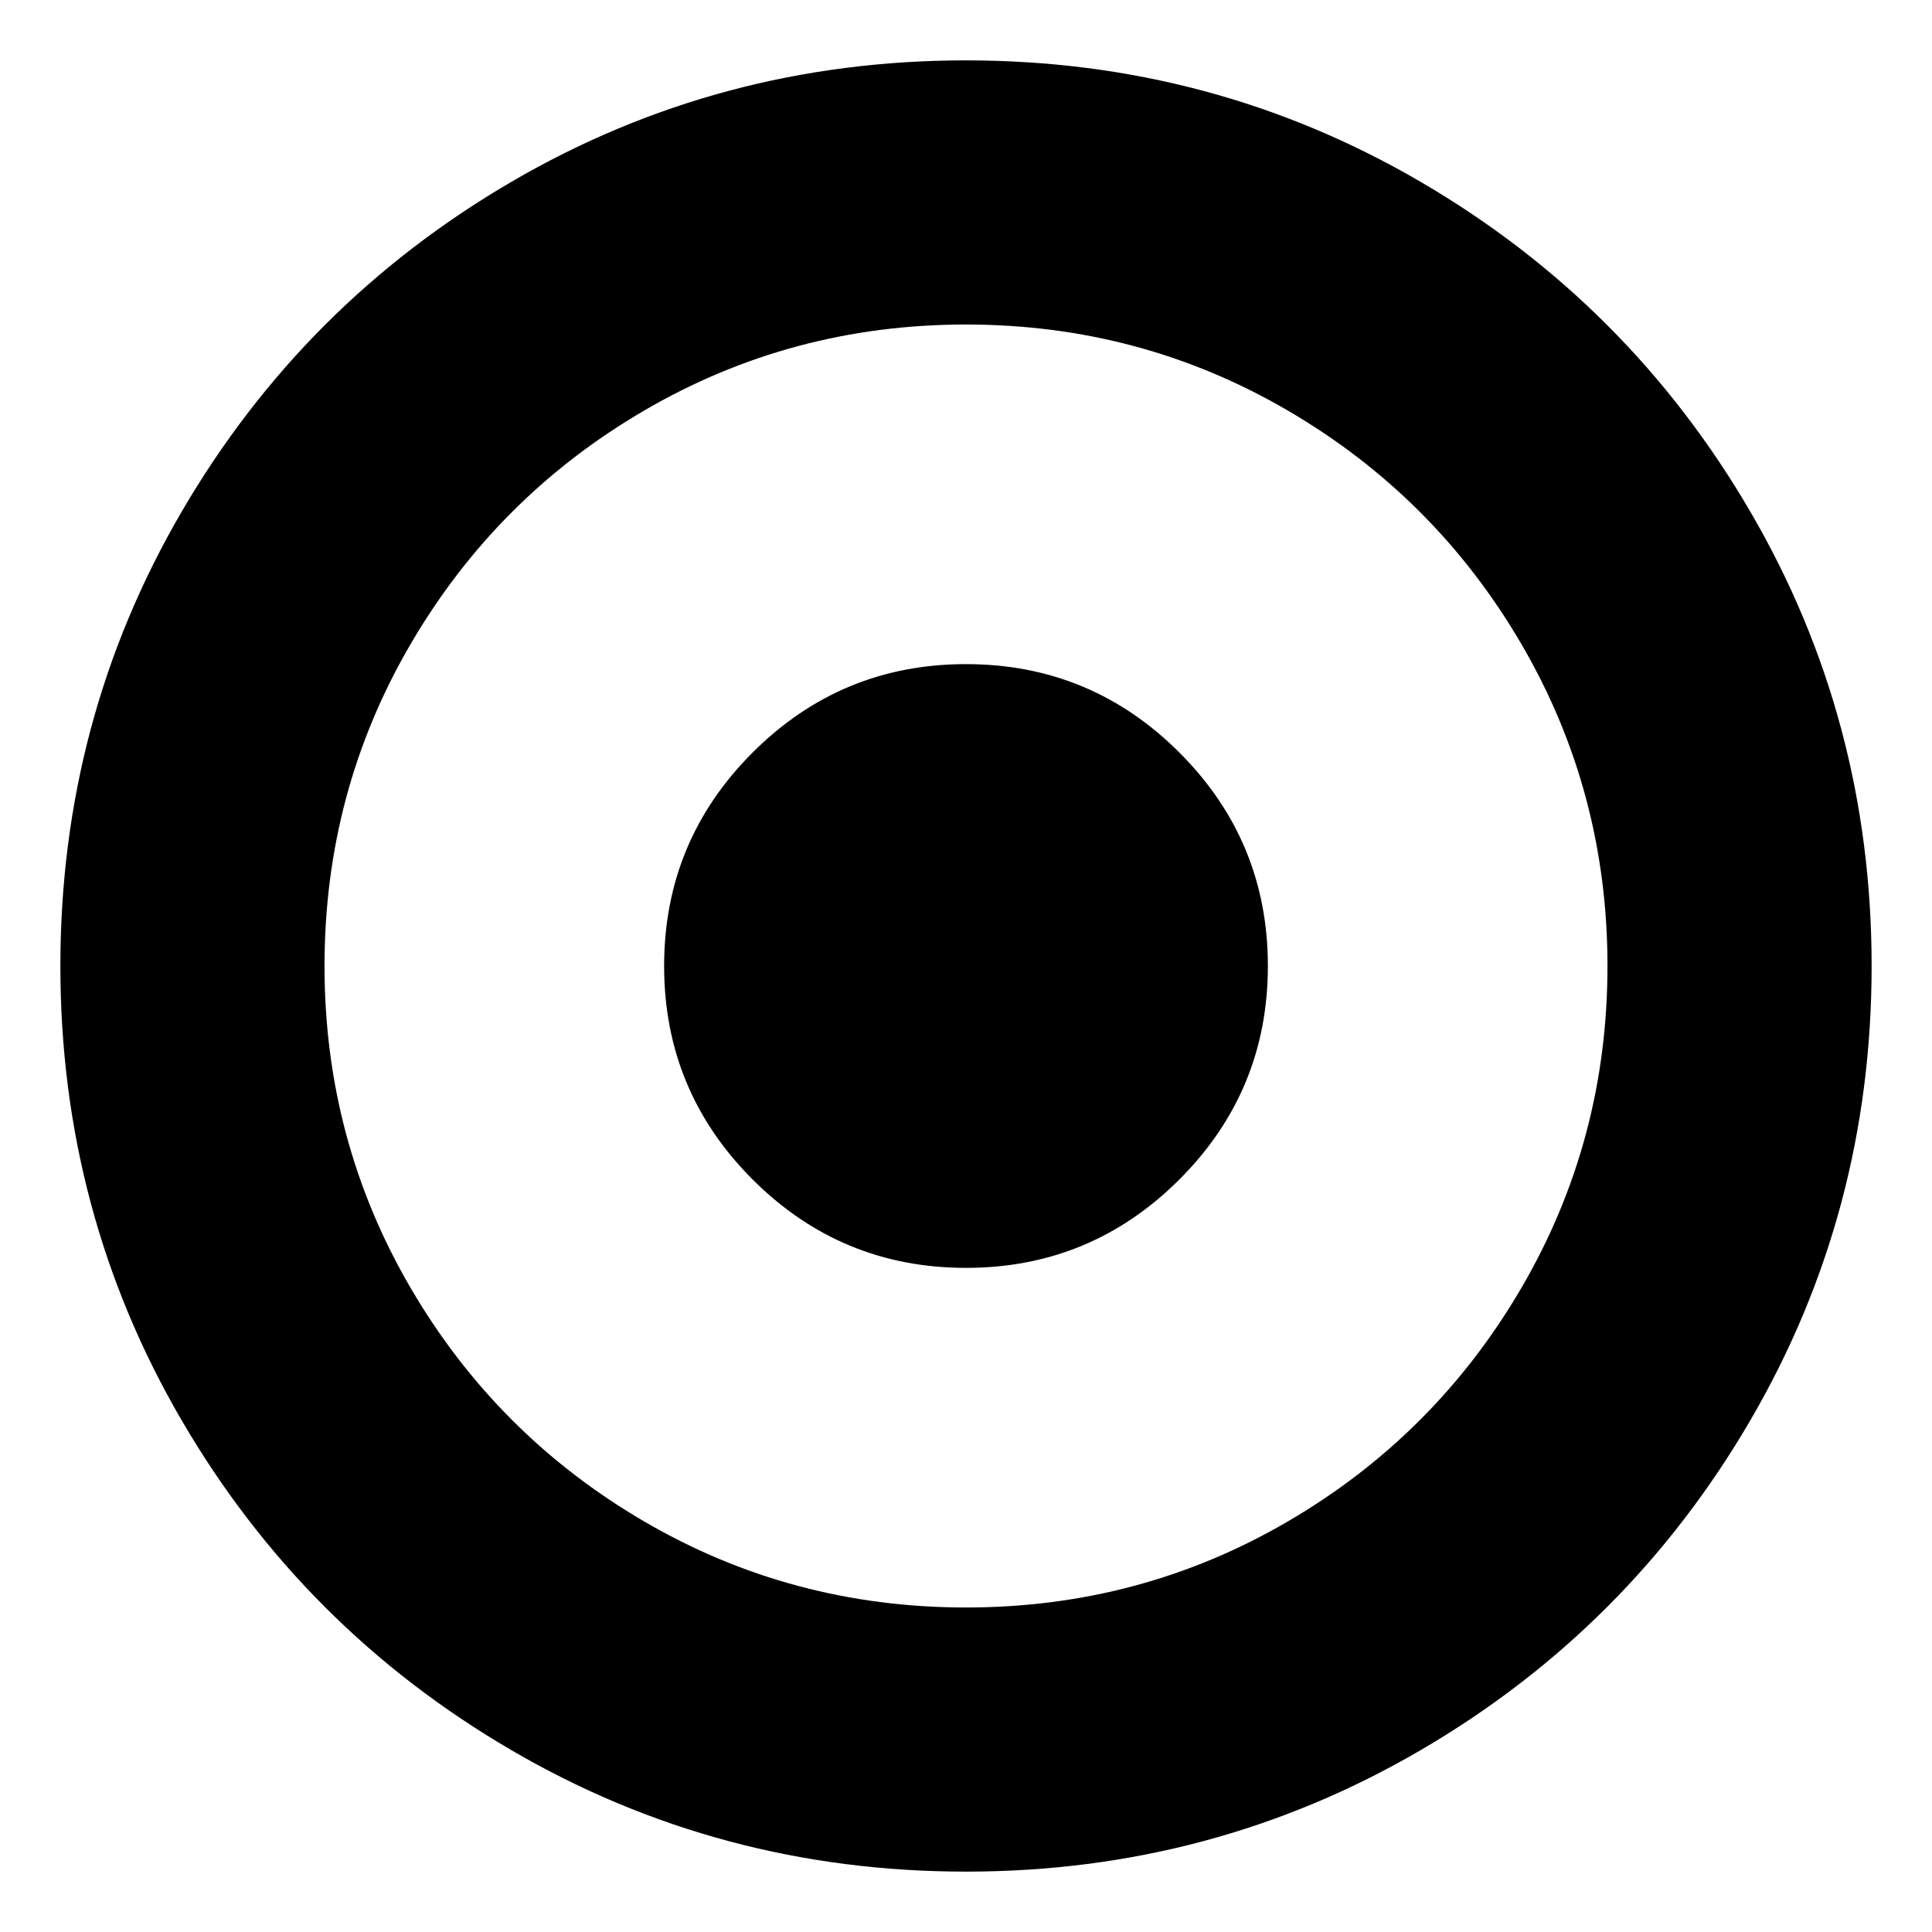 <?xml version="1.0" encoding="UTF-8" standalone="no"?>
<svg
   xmlns:dc="http://purl.org/dc/elements/1.1/"
   xmlns:cc="http://creativecommons.org/ns#"
   xmlns:rdf="http://www.w3.org/1999/02/22-rdf-syntax-ns#"
   xmlns:svg="http://www.w3.org/2000/svg"
   xmlns="http://www.w3.org/2000/svg"
   xmlns:sodipodi="http://sodipodi.sourceforge.net/DTD/sodipodi-0.dtd"
   xmlns:inkscape="http://www.inkscape.org/namespaces/inkscape"
   contentScriptType="text/ecmascript"
   contentStyleType="text/css"
   height="64"
   id="Layer_1"
   preserveAspectRatio="xMidYMid meet"
   version="1.1"
   width="64"
   xml:space="preserve"
   zoomAndPan="magnify"
   sodipodi:docname="circle_dot.svg"
   inkscape:version="1.0.1 (1.0.1+r73)"><defs
     id="defs7" /><sodipodi:namedview
     pagecolor="#ffffff"
     bordercolor="#666666"
     borderopacity="1"
     objecttolerance="10"
     gridtolerance="10"
     guidetolerance="10"
     inkscape:pageopacity="0"
     inkscape:pageshadow="2"
     inkscape:window-width="1920"
     inkscape:window-height="1007"
     id="namedview5"
     showgrid="false"
     inkscape:zoom="6.5234375"
     inkscape:cx="34.621378"
     inkscape:cy="39.817931"
     inkscape:window-x="0"
     inkscape:window-y="0"
     inkscape:window-maximized="1"
     inkscape:current-layer="Layer_1" /><path
     d="m 42,32 c 0,2.76 -0.977,5.117 -2.93,7.07 C 37.117,41.023 34.76,42 32,42 29.24,42 26.883,41.023 24.93,39.07 22.977,37.117 22,34.76 22,32 22,29.24 22.977,26.883 24.93,24.93 26.883,22.977 29.24,22 32,22 c 2.76,0 5.117,0.977 7.07,2.93 C 41.023,26.883 42,29.24 42,32 Z M 32,10.75 c -3.854,0 -7.409,0.951 -10.664,2.852 -3.255,1.901 -5.833,4.479 -7.734,7.734 C 11.701,24.591 10.75,28.146 10.75,32 c 0,3.854 0.951,7.409 2.852,10.664 1.901,3.255 4.479,5.833 7.734,7.734 C 24.591,52.299 28.146,53.25 32,53.25 c 3.854,0 7.409,-0.951 10.664,-2.852 3.255,-1.901 5.833,-4.479 7.734,-7.734 C 52.299,39.409 53.25,35.854 53.25,32 c 0,-3.854 -0.951,-7.409 -2.852,-10.664 -1.901,-3.255 -4.479,-5.833 -7.734,-7.734 C 39.409,11.701 35.854,10.75 32,10.75 Z M 62,32 c 0,5.443 -1.341,10.462 -4.023,15.059 -2.682,4.596 -6.322,8.236 -10.918,10.918 C 42.462,60.659 37.443,62 32,62 26.557,62 21.538,60.659 16.941,57.977 12.345,55.294 8.706,51.655 6.023,47.059 3.341,42.462 2,37.443 2,32 2,26.557 3.341,21.538 6.023,16.941 8.706,12.345 12.345,8.706 16.941,6.023 21.538,3.341 26.557,2 32,2 37.443,2 42.462,3.341 47.059,6.023 51.655,8.706 55.294,12.345 57.977,16.941 60.659,21.538 62,26.557 62,32 Z"
     id="path2"
     style="stroke-width:0.039;fill:#000000" /></svg>
